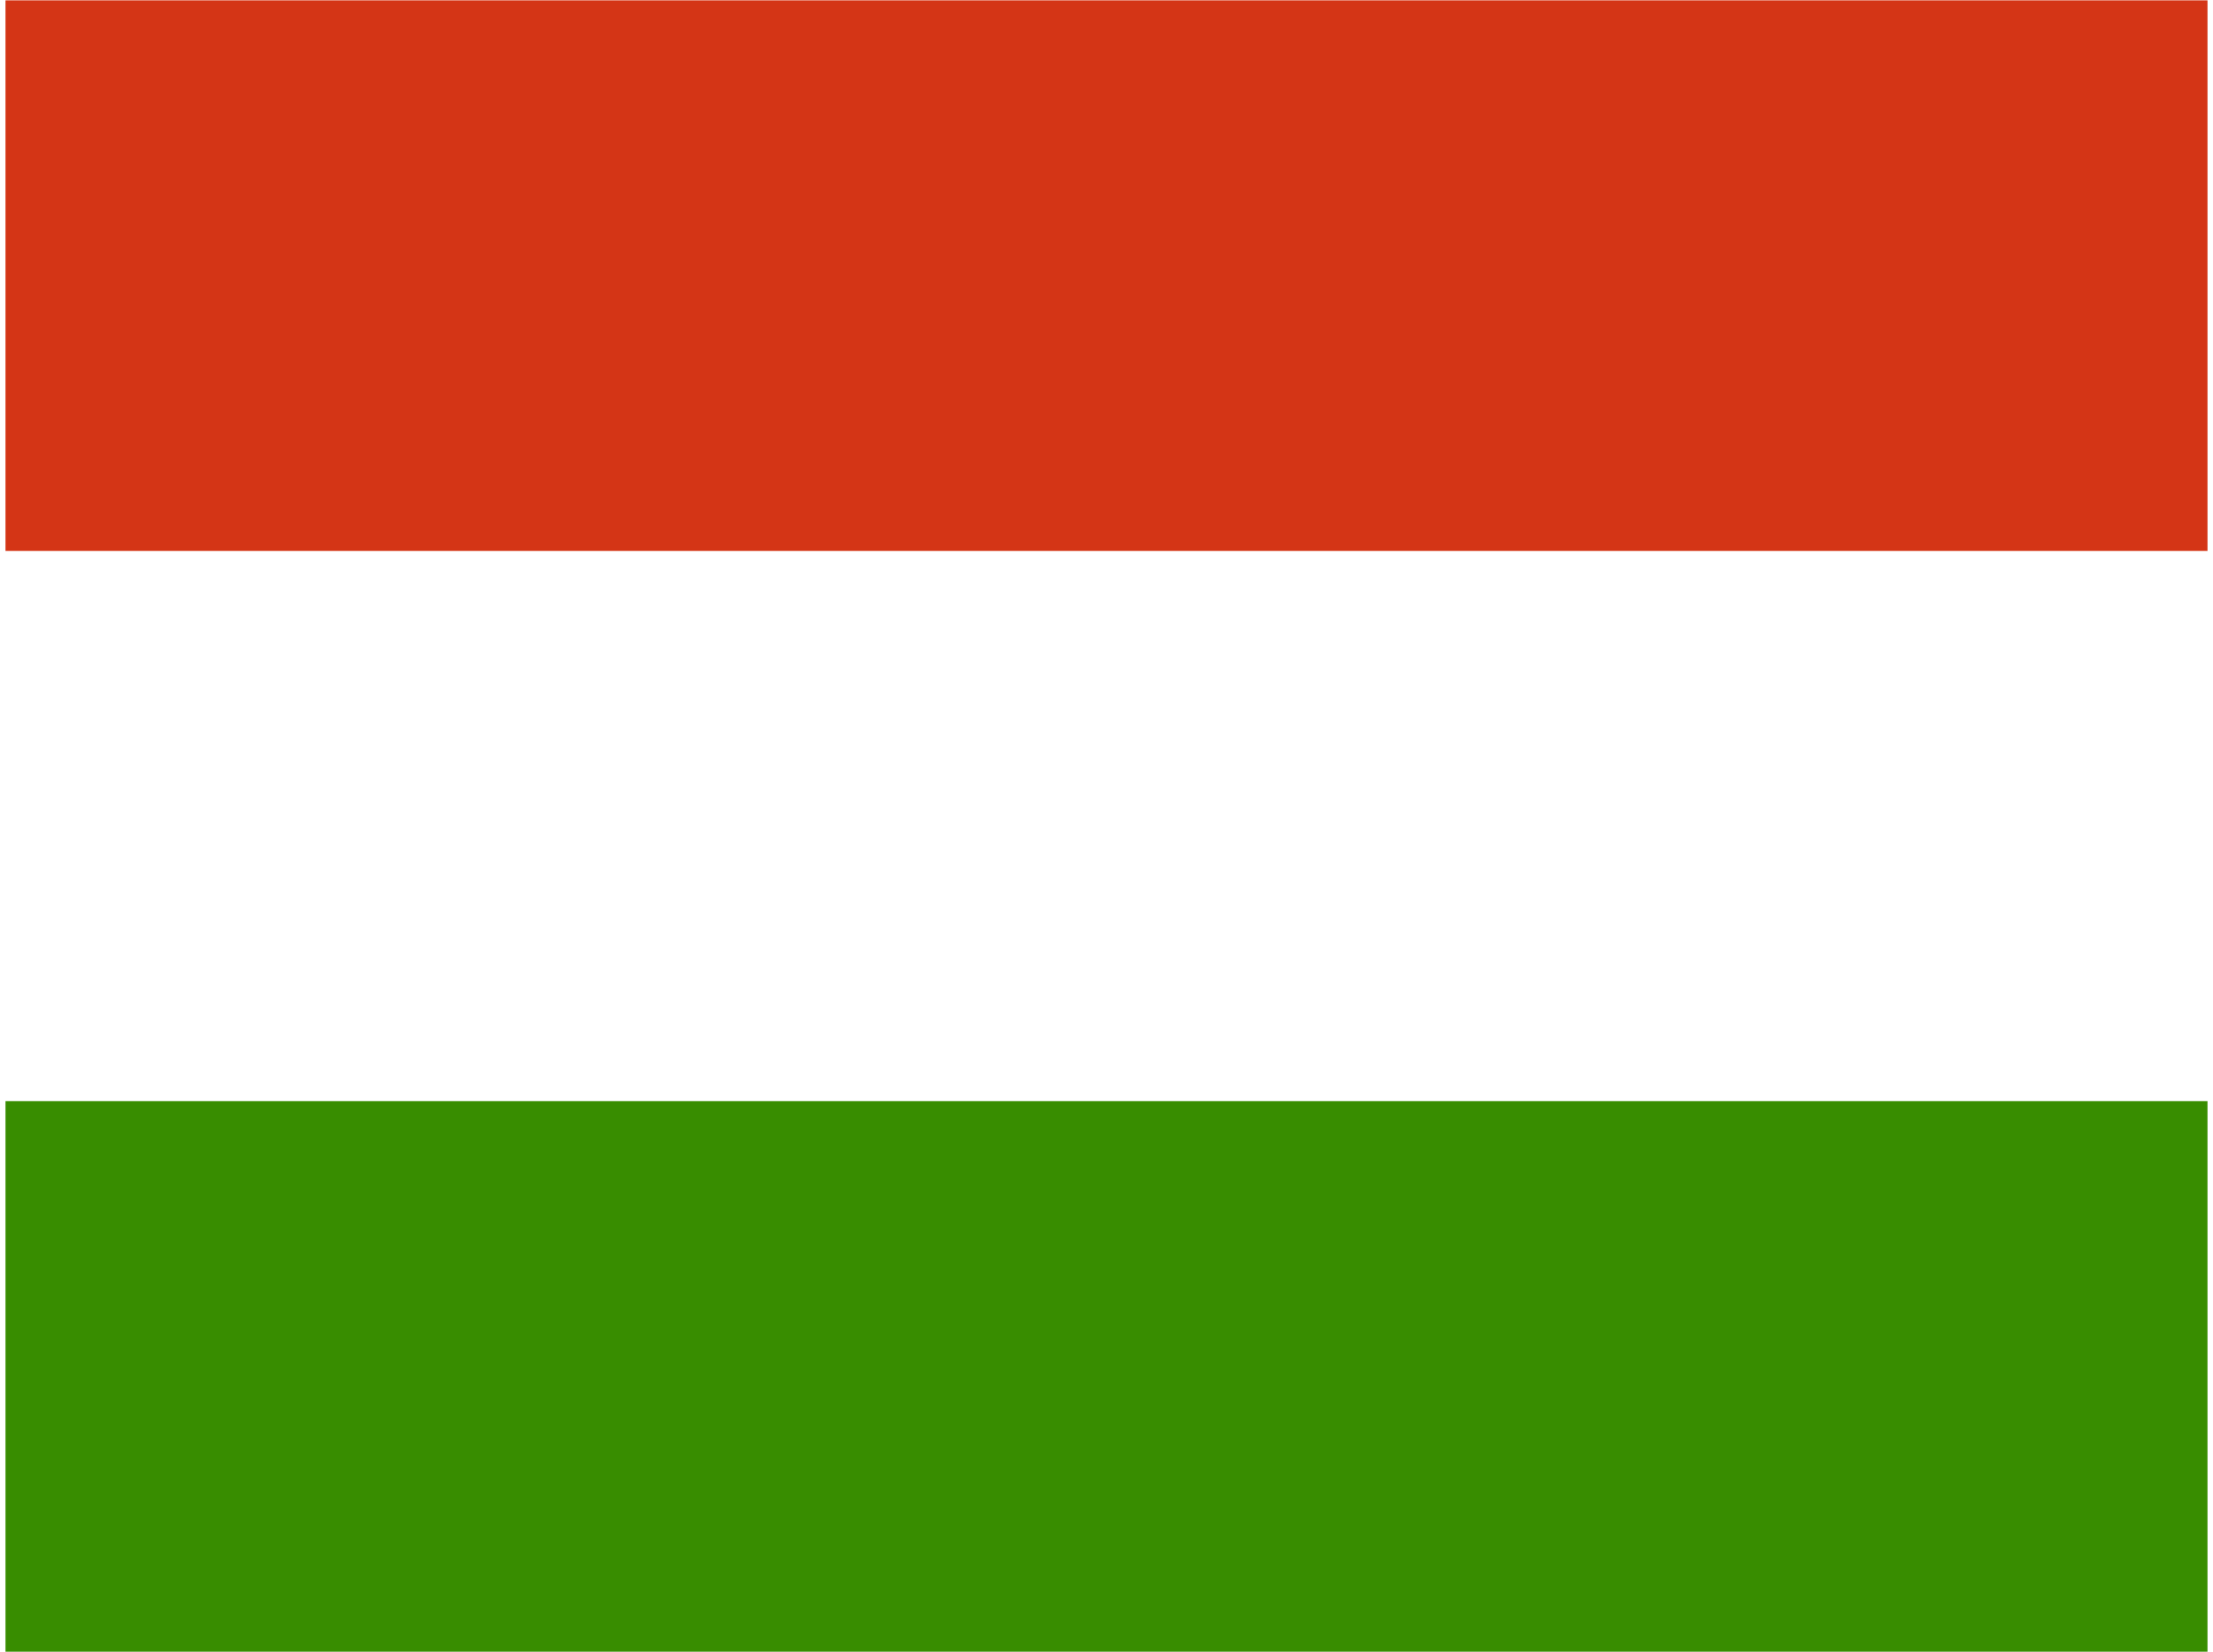<svg xmlns="http://www.w3.org/2000/svg" xmlns:xlink="http://www.w3.org/1999/xlink" aria-hidden="true" role="img" class="iconify iconify--flag" width="1.34em" height="1em" preserveAspectRatio="xMidYMid meet" viewBox="0 0 640 480"><g fill-rule="evenodd"><path fill="#fff" d="M640 480H0V0h640z"></path><path fill="#388d00" d="M640 480H0V320h640z"></path><path fill="#d43516" d="M640 160.1H0V.1h640z"></path></g></svg>